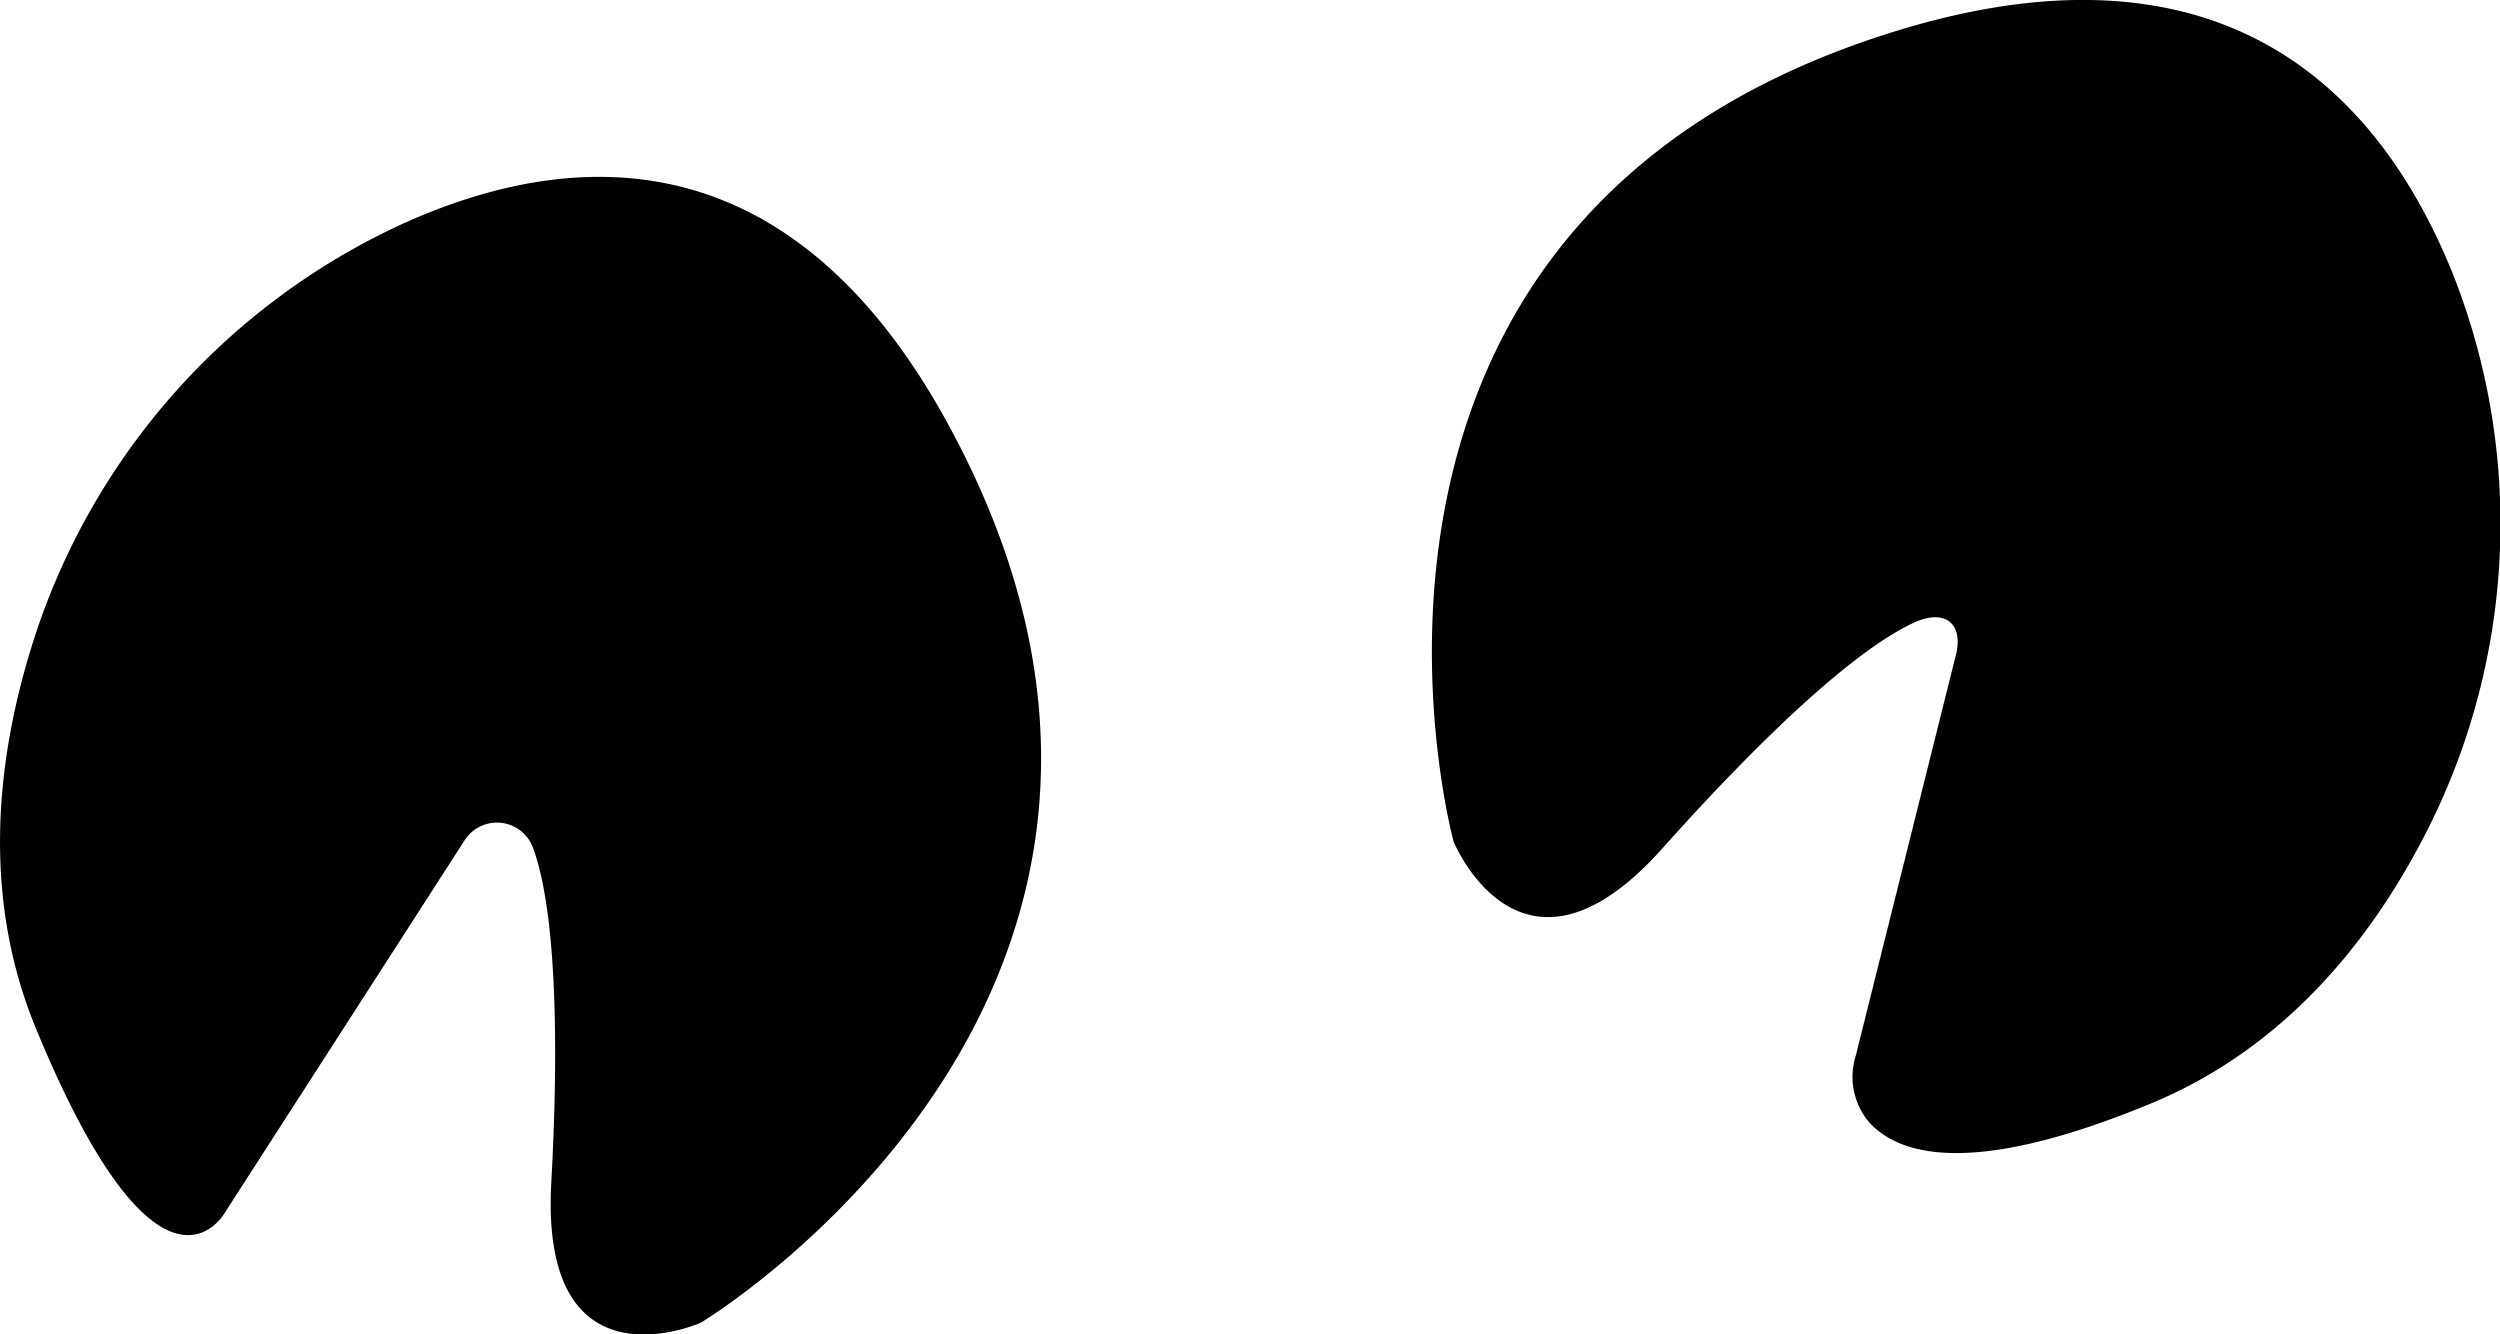 <svg xmlns="http://www.w3.org/2000/svg" viewBox="0 0 171.21 91.39"><g id="Calque_2" data-name="Calque 2"><g id="droite"><path d="M131.12,42.62c2-.9,3.29,0,2.87,2.06l-6.9,27.62a4.81,4.81,0,0,0,.91,4.55c2,2.21,6.92,3.87,19.4-1.32,9-3.75,14.83-11,18.51-18.05a46.49,46.49,0,0,0,2-38.9C163.06,6.69,152.69-4.73,130.26,2,87.81,14.77,99.55,57.64,99.55,57.64s4.61,11.29,14.27.49C120.86,50.25,127.12,44.45,131.12,42.62Z"/></g><g id="gauche"><path d="M36.48,58a2.63,2.63,0,0,0-4.67-.44L15.43,83S11,91.18,2.44,70.38c-3.67-8.93-2.69-18.14-.38-25.76A47.21,47.21,0,0,1,27.57,15.33C39.12,10.1,54.21,9.06,65.12,29.4,85.78,67.88,48,90.58,48,90.58s-11,4.93-10.25-9.51C38.33,70.55,38,62.06,36.48,58Z"/></g></g></svg>